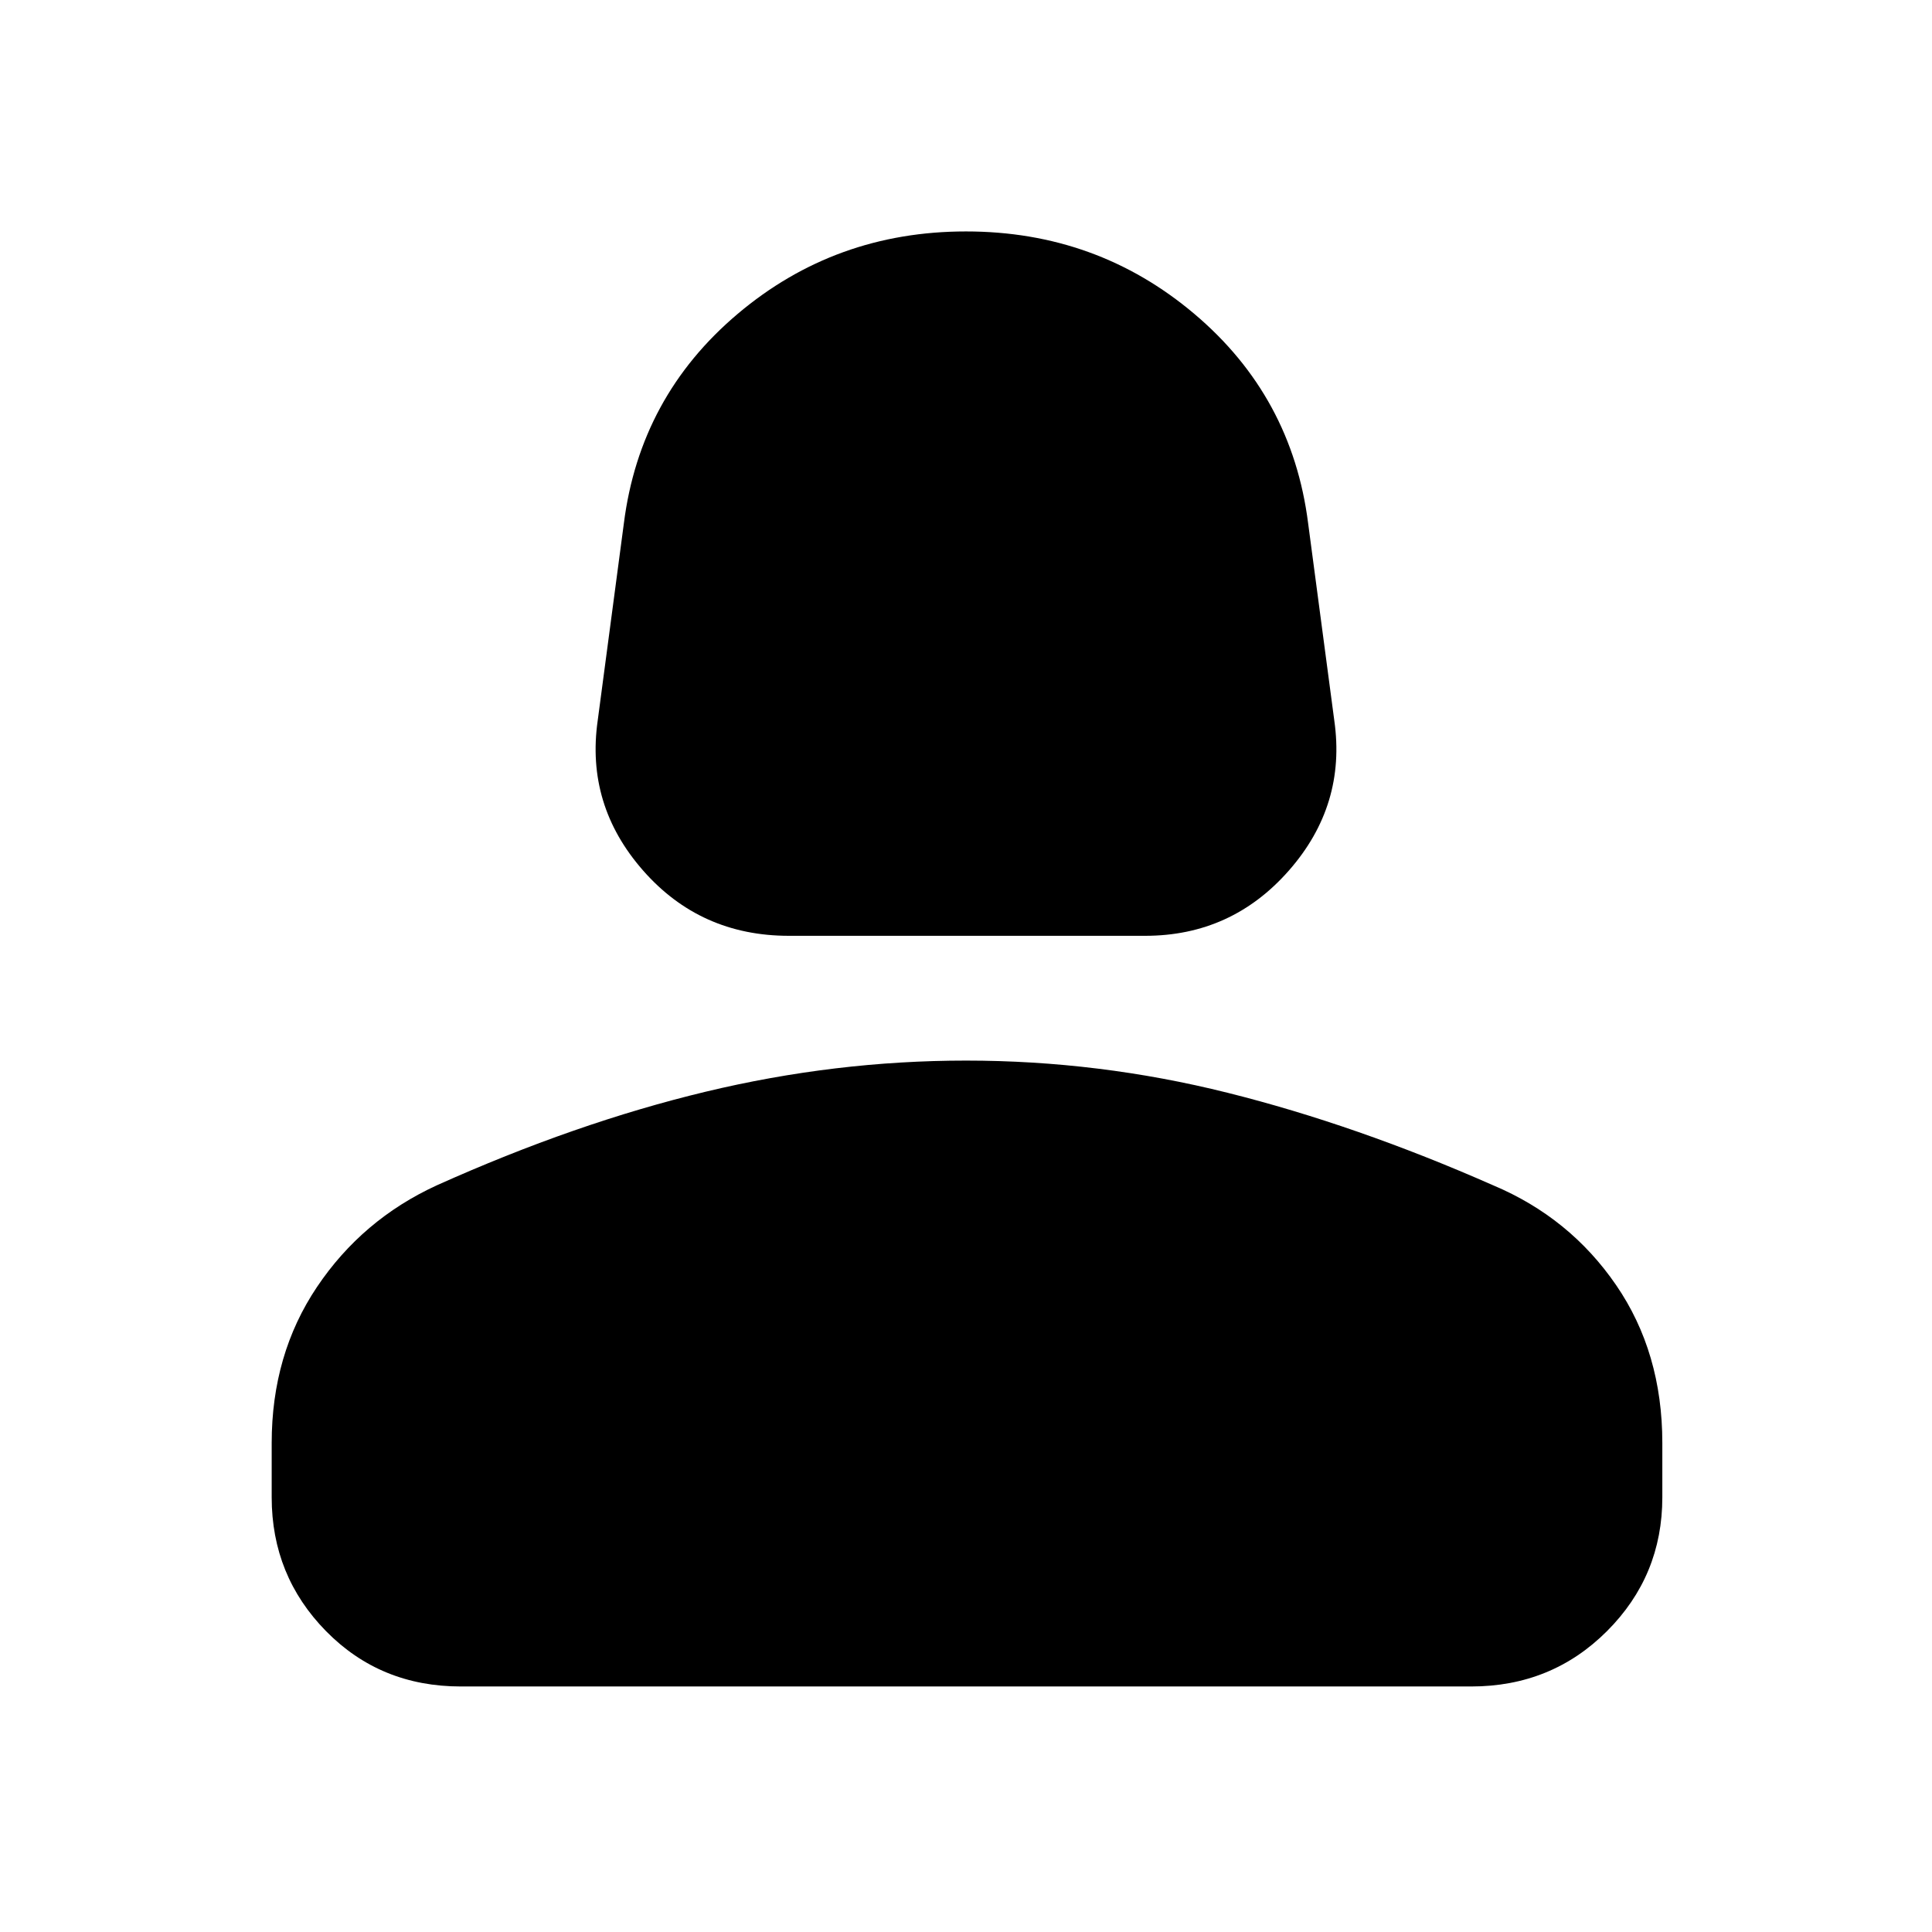 <svg xmlns="http://www.w3.org/2000/svg" width="48" height="48" viewBox="0 96 960 960"><path d="M392 561q-44 0-72.5-32.5T297 454l13-98q8-63 56.5-104T480 211q65 0 113.5 41T650 356l13 98q6 42-22.5 74.5T569 561H392ZM229 934q-40 0-67-27.5T135 840v-27q0-44 22.5-77.5T217 685q69-31 133.5-46.5T480 623q66 0 130 16t132 46q38 16 61 49.5t23 78.5v27q0 39-27.5 66.5T731 934H229Z"/></svg>
